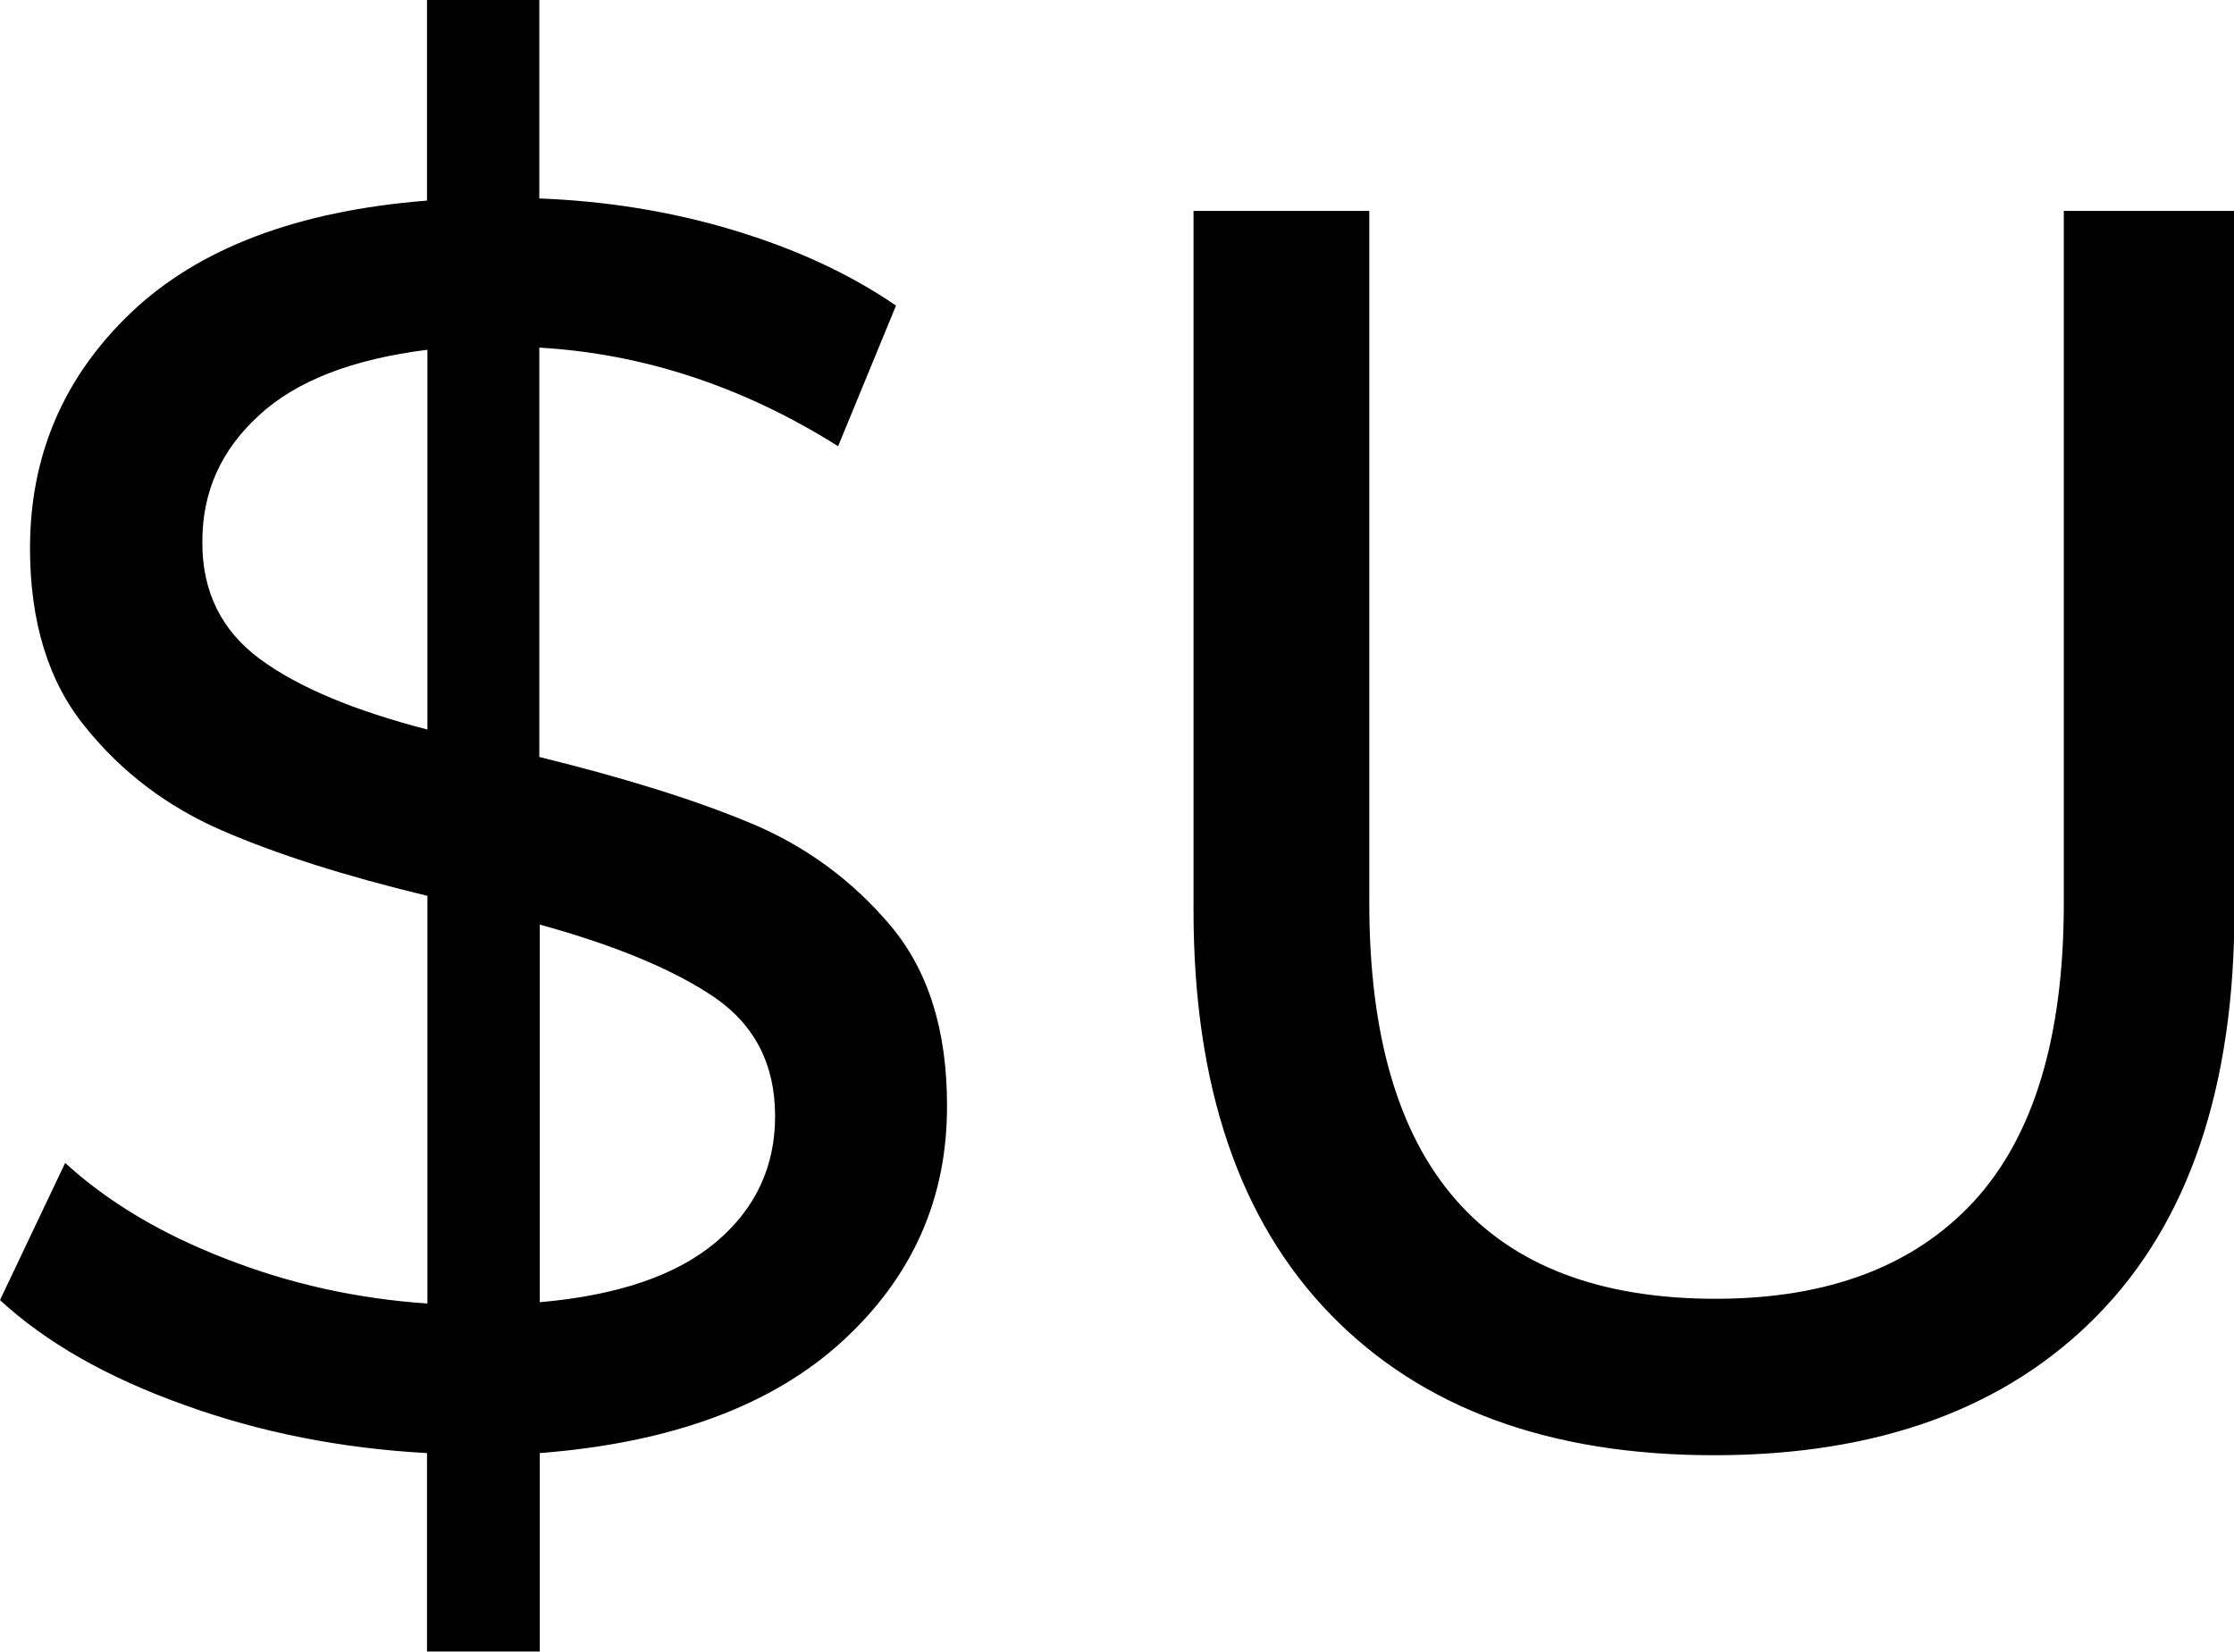 <?xml version="1.0" encoding="utf-8"?>
<!-- Generator: Adobe Illustrator 21.1.0, SVG Export Plug-In . SVG Version: 6.00 Build 0)  -->
<svg version="1.1" id="Capa_1" xmlns="http://www.w3.org/2000/svg" xmlns:xlink="http://www.w3.org/1999/xlink" x="0px" y="0px"
	 viewBox="0 0 521.1 385.4" style="enable-background:new 0 0 521.1 385.4;" xml:space="preserve">
<path d="M196.6,312.8c-16.3,15-39.8,23.8-70.7,26.2v46.3H99.6v-46.3c-20-1.1-38.9-4.8-56.8-11.3c-17.9-6.4-32.2-14.6-42.8-24.4
	l15.2-32c9.8,9,22.3,16.5,37.3,22.3c15,5.9,30.8,9.4,47.2,10.5v-95.1c-19.1-4.6-35.1-9.7-47.8-15.2c-12.7-5.5-23.4-13.5-32-24.2
	C11.3,159.1,7,145.1,7,127.9C7,106.3,14.8,88,30.5,73c15.7-15,38.7-23.8,69.1-26.2V0h26.2v46.3c15.6,0.6,30.7,3,45.3,7.4
	c14.6,4.4,27.3,10.3,37.9,17.6l-13.5,32.8c-22.1-13.9-45.4-21.6-69.7-23v95.5c19.9,4.9,36.3,10,49.2,15.4
	c12.8,5.3,23.7,13.3,32.6,23.8c8.9,10.5,13.3,24.5,13.3,42C221,279.5,212.9,297.8,196.6,312.8z M60.7,153.8c9,6.6,22,12,39,16.4
	V81.6C82.1,83.8,69,88.9,60.3,97c-8.8,8.1-13.1,17.8-13.1,29.3C47.1,138,51.7,147.2,60.7,153.8z M167.1,289.7
	c9.2-7.8,13.7-17.6,13.7-29.3c0-12-4.7-21.2-14.1-27.7c-9.4-6.4-23-12.1-40.8-17v88.1C144.2,302.2,157.9,297.5,167.1,289.7z
	 M310.4,306.7c-21.3-21.9-32-53.3-32-94.3V49.2h41v161.5c0,61.5,26.9,92.3,80.8,92.3c26.2,0,46.3-7.6,60.3-22.8
	c13.9-15.2,20.9-38.3,20.9-69.5V49.2h39.8v163.2c0,41.3-10.7,72.8-32,94.5s-51.1,32.6-89.4,32.6
	C361.5,339.5,331.7,328.6,310.4,306.7z"/>
</svg>
